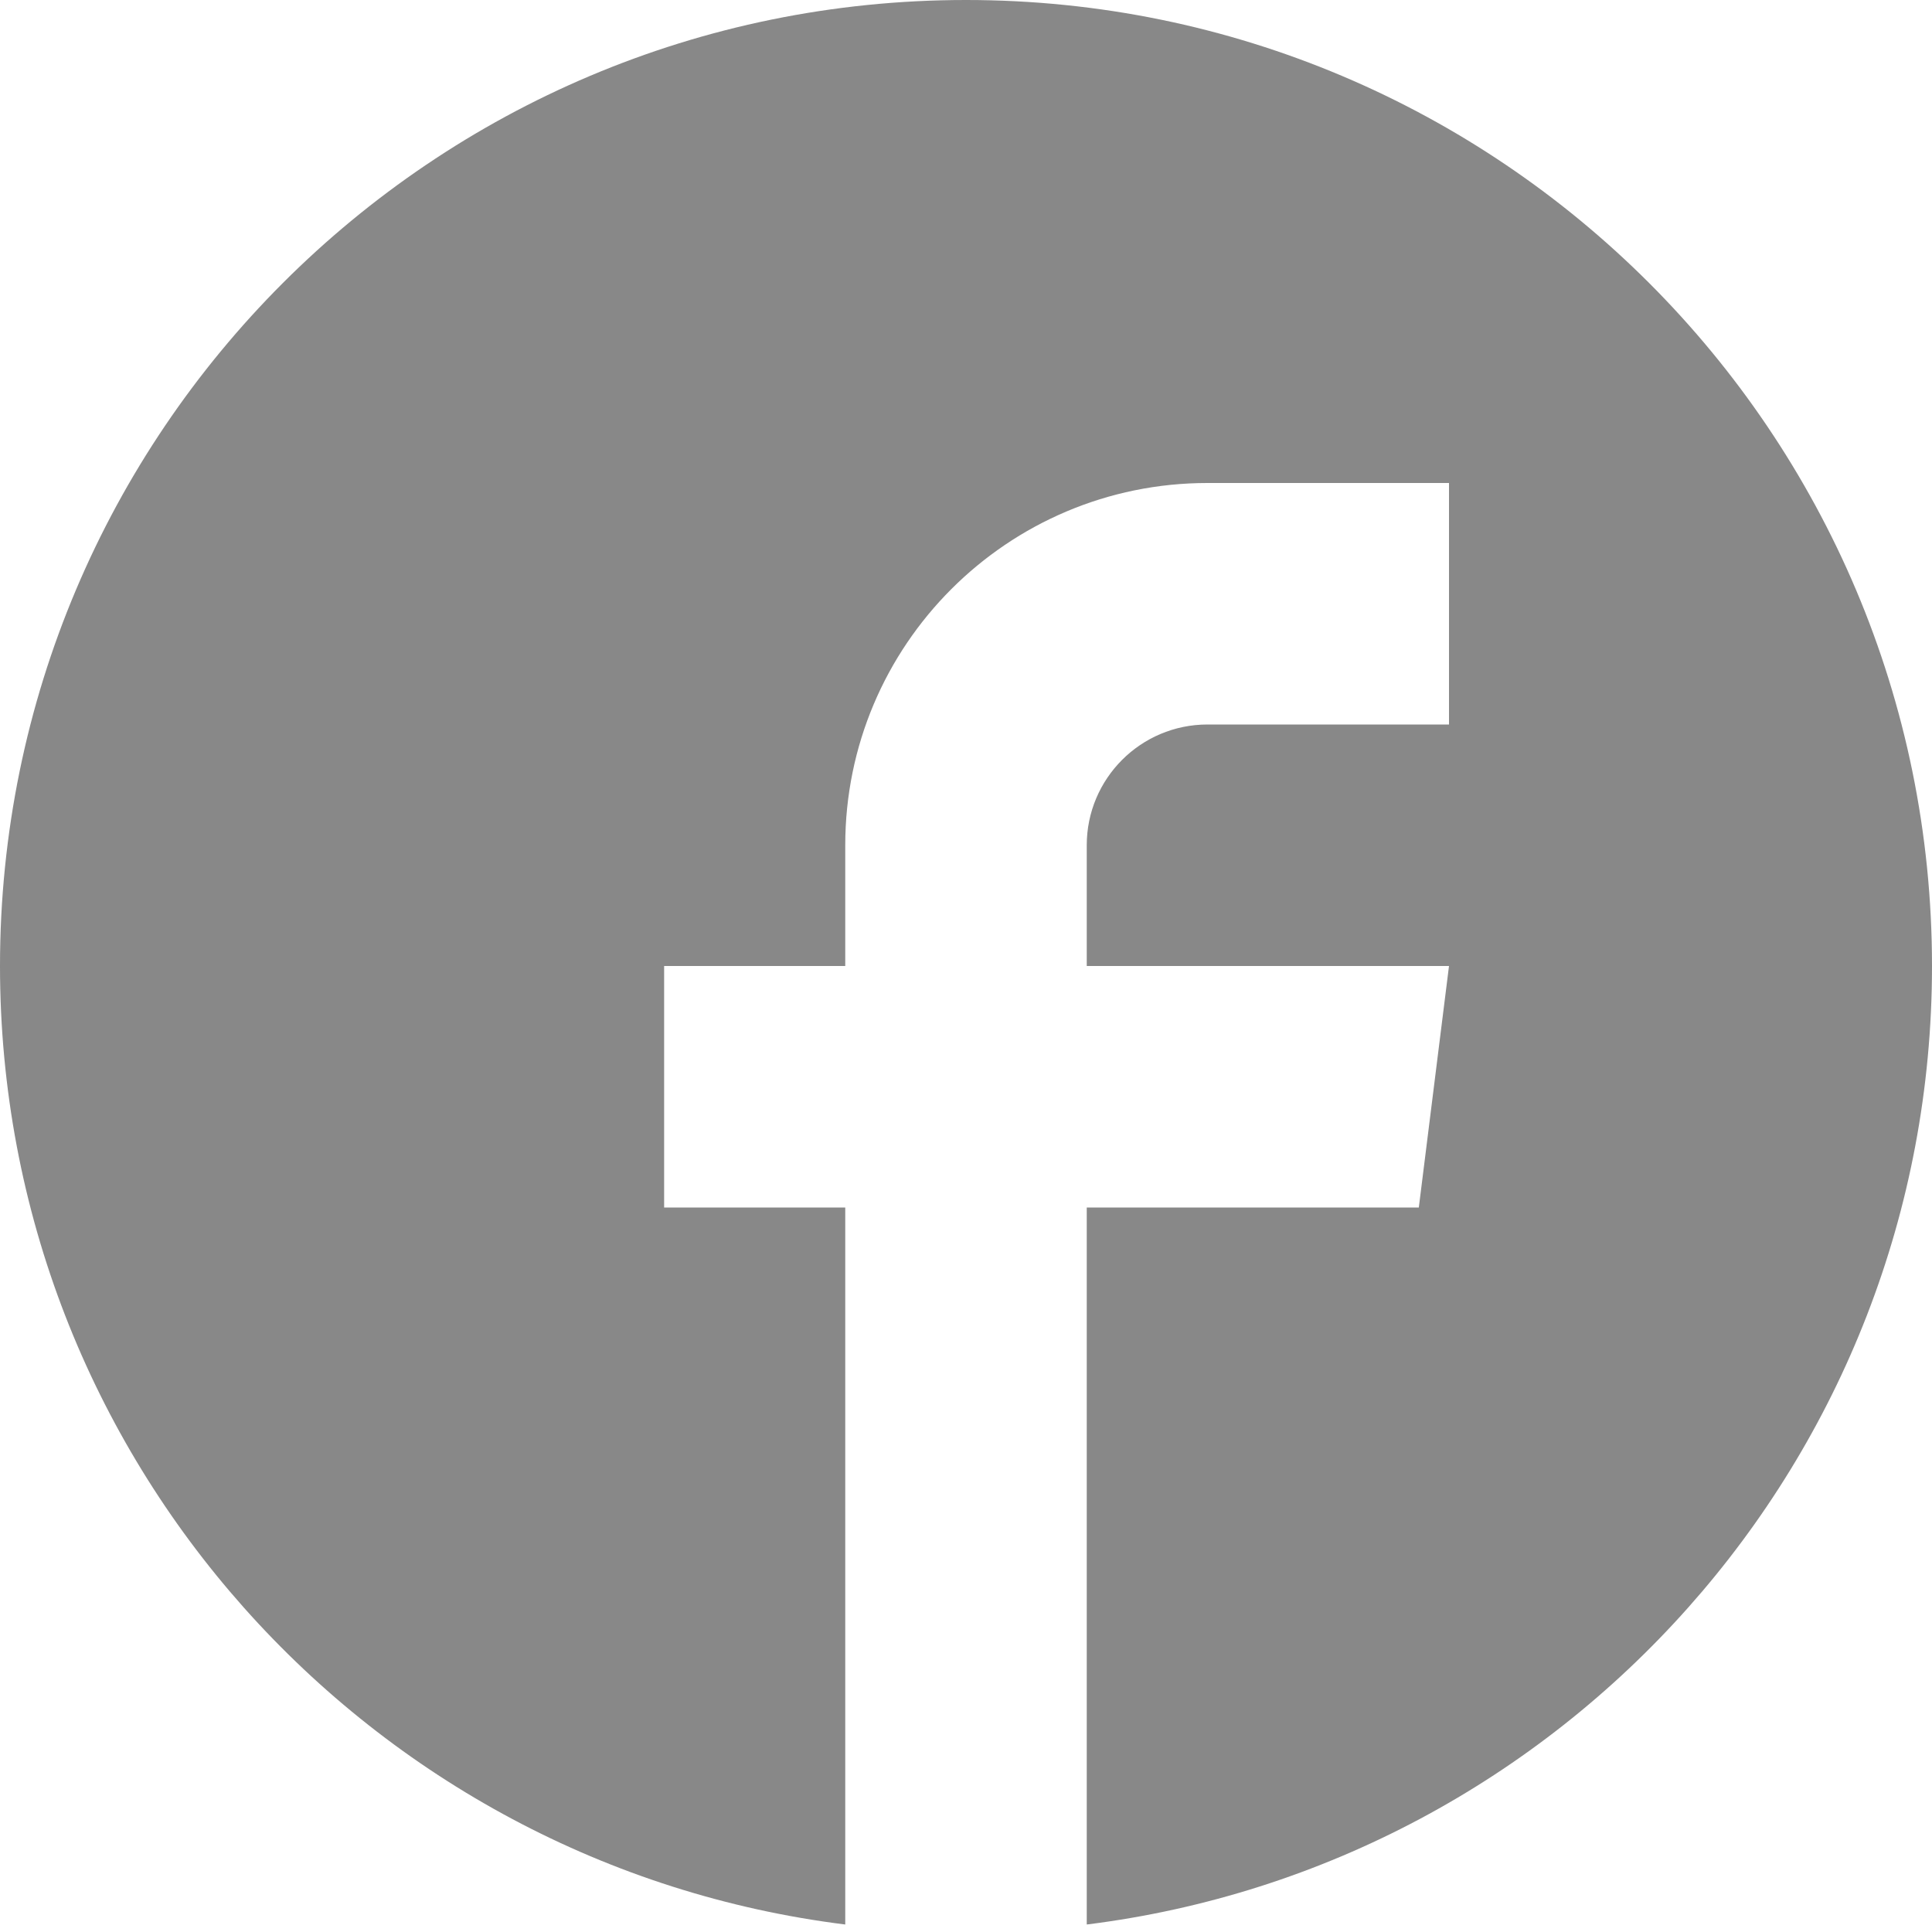 <?xml version="1.0" encoding="utf-8"?>
<!DOCTYPE svg PUBLIC "-//W3C//DTD SVG 1.1//EN" "http://www.w3.org/Graphics/SVG/1.1/DTD/svg11.dtd">
<svg version="1.1" xmlns="http://www.w3.org/2000/svg" xmlns:xlink="http://www.w3.org/1999/xlink" x="0px" y="0px" width="512px" height="512px" viewBox="0 0 512 512" enable-background="new 0 0 512 512" xml:space="preserve">
	<path fill="#888888" d="M256,0c141.385,0,256,114.615,256,256c0,130.547-97.719,238.265-224,254.013V320h88l8-64h-96v-32c0-17.673,14.327-32,32-32 h64v-64h-64c-53.02,0-96,42.98-96,96v32h-48v64h48v126.5v57.435v6.078C97.719,494.265,0,386.547,0,256C0,114.615,114.615,0,256,0z"/>
</svg>
